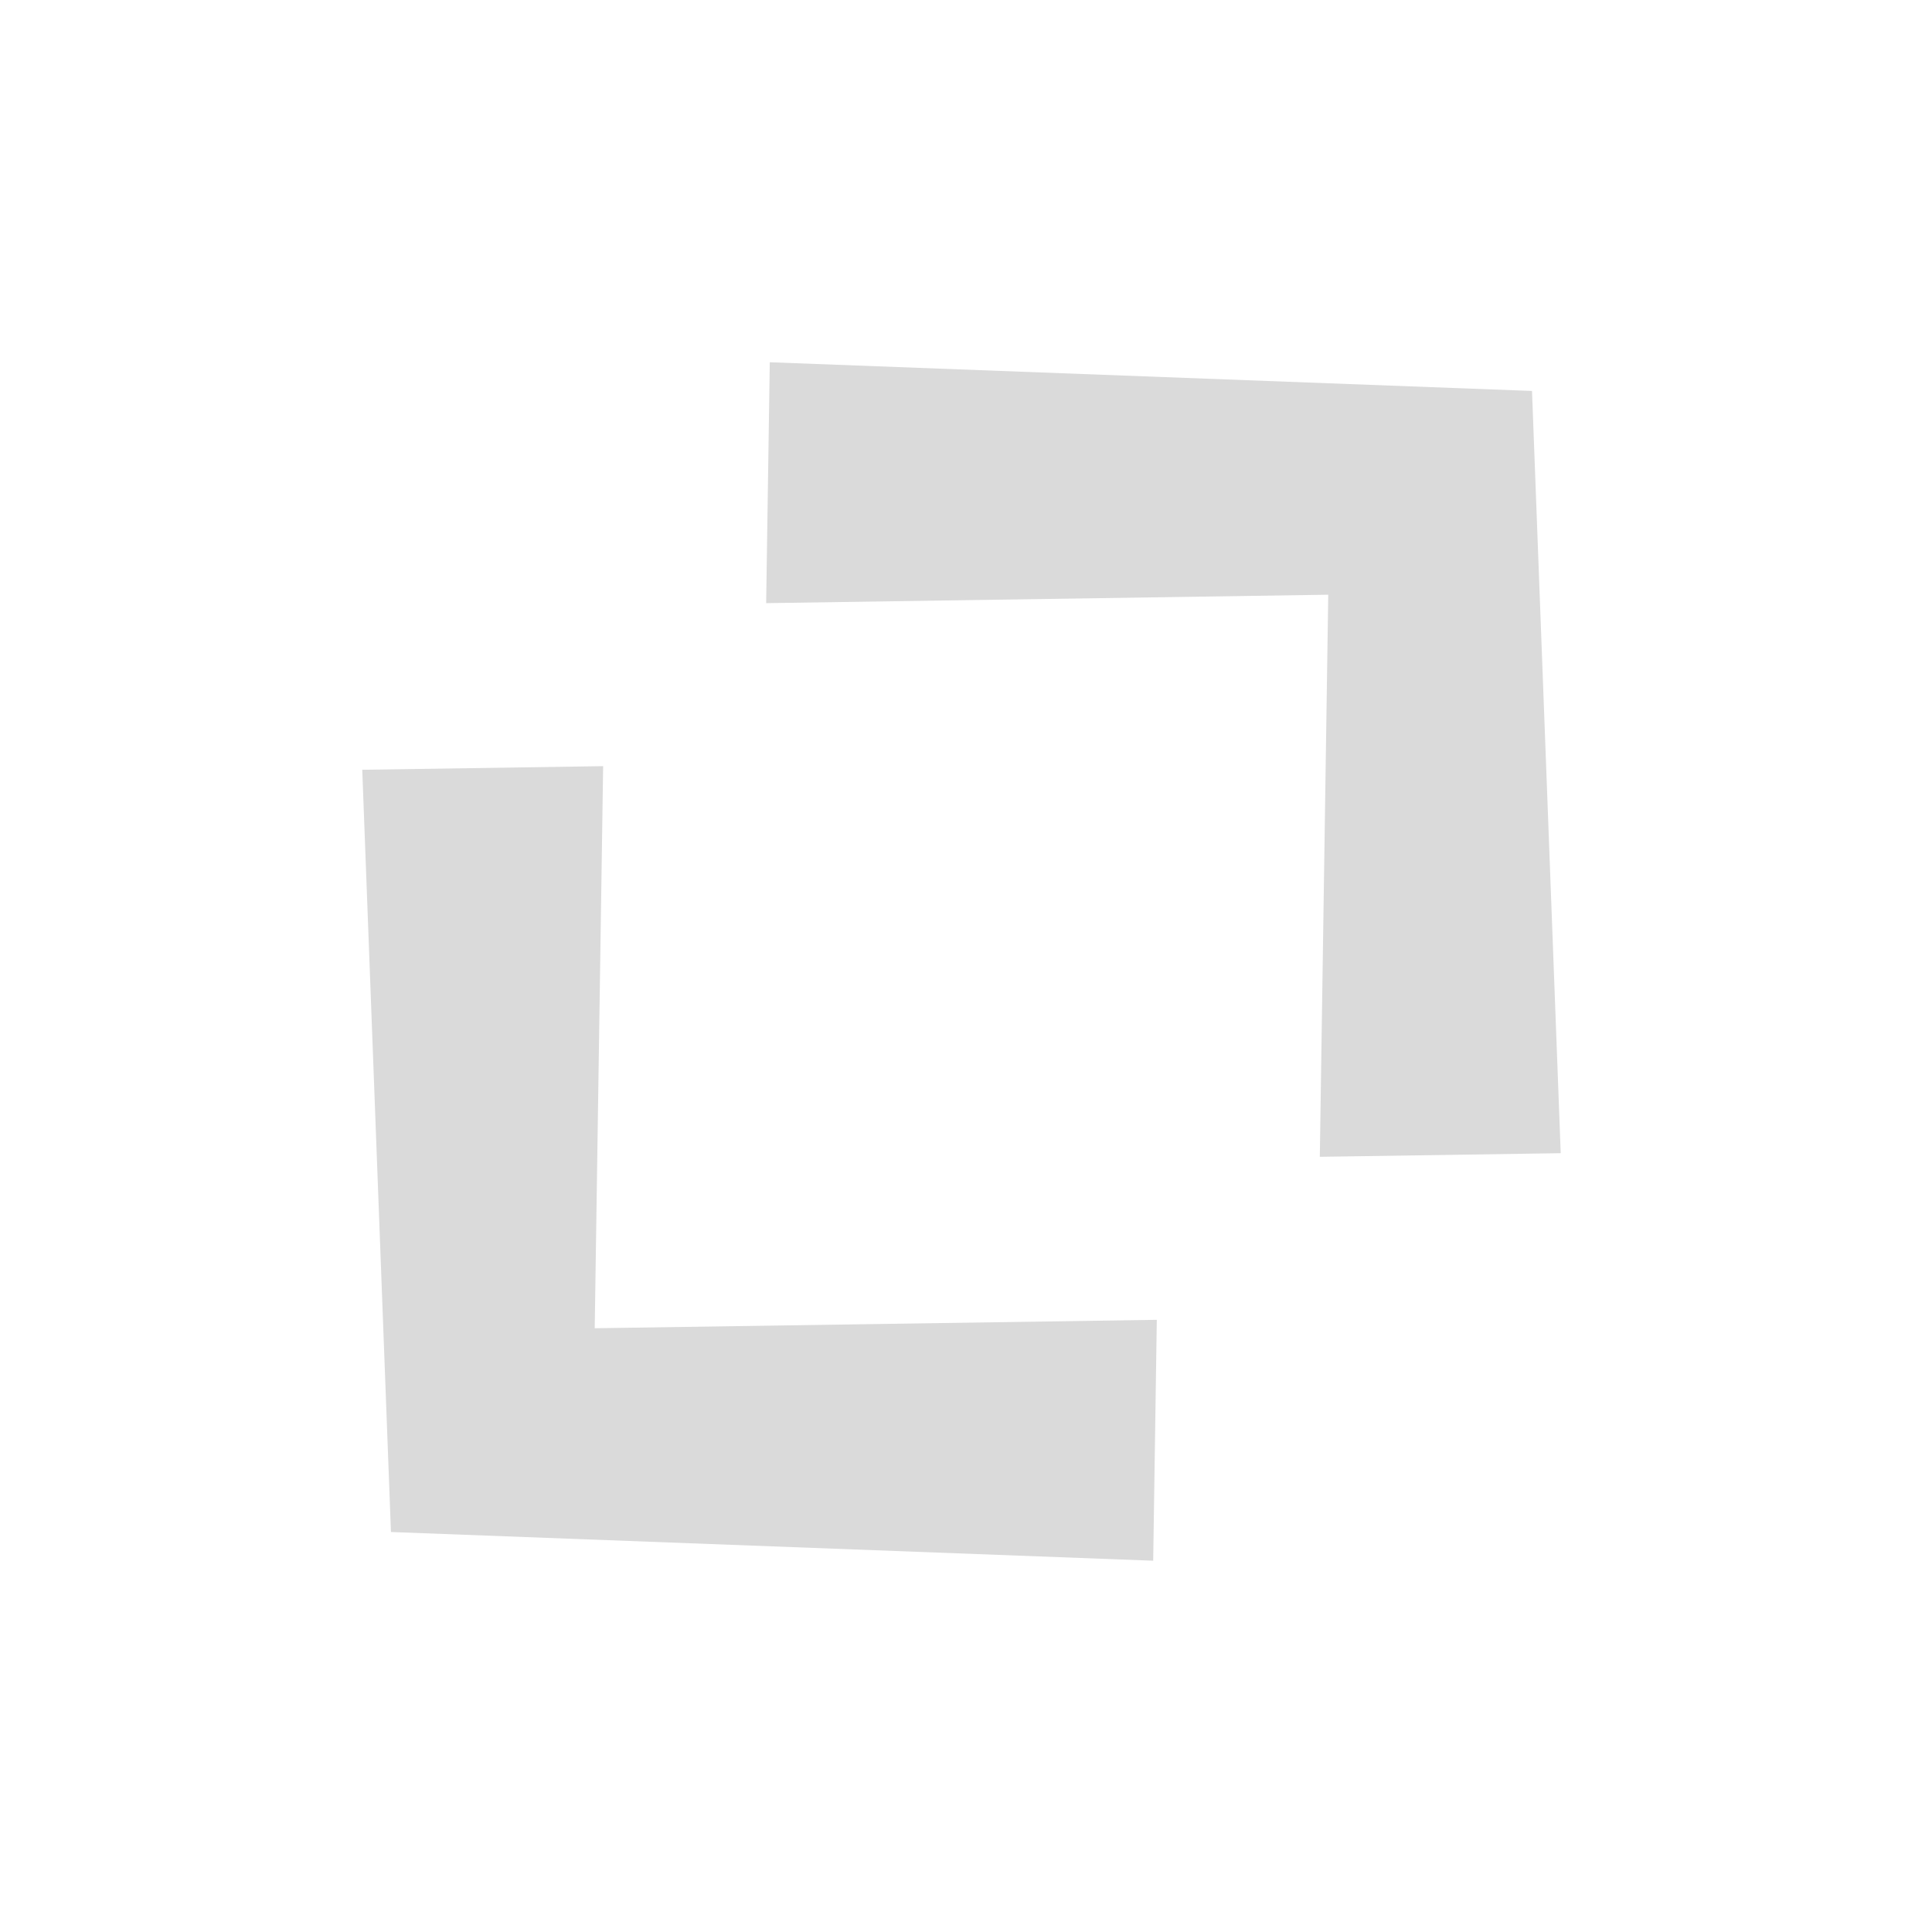 <svg width="256" height="256" viewBox="0 0 256 256" fill="none" xmlns="http://www.w3.org/2000/svg">
<path fill-rule="evenodd" clip-rule="evenodd" d="M101.999 48L101.52 79.92L176 78.803L174.882 153.283L206.803 152.804L202.999 51.803L101.999 48ZM48 101.999L51.803 202.999L152.804 206.803L153.283 174.882L78.803 176L79.92 101.52L48 101.999Z" fill="#DADADA"/>
</svg>
